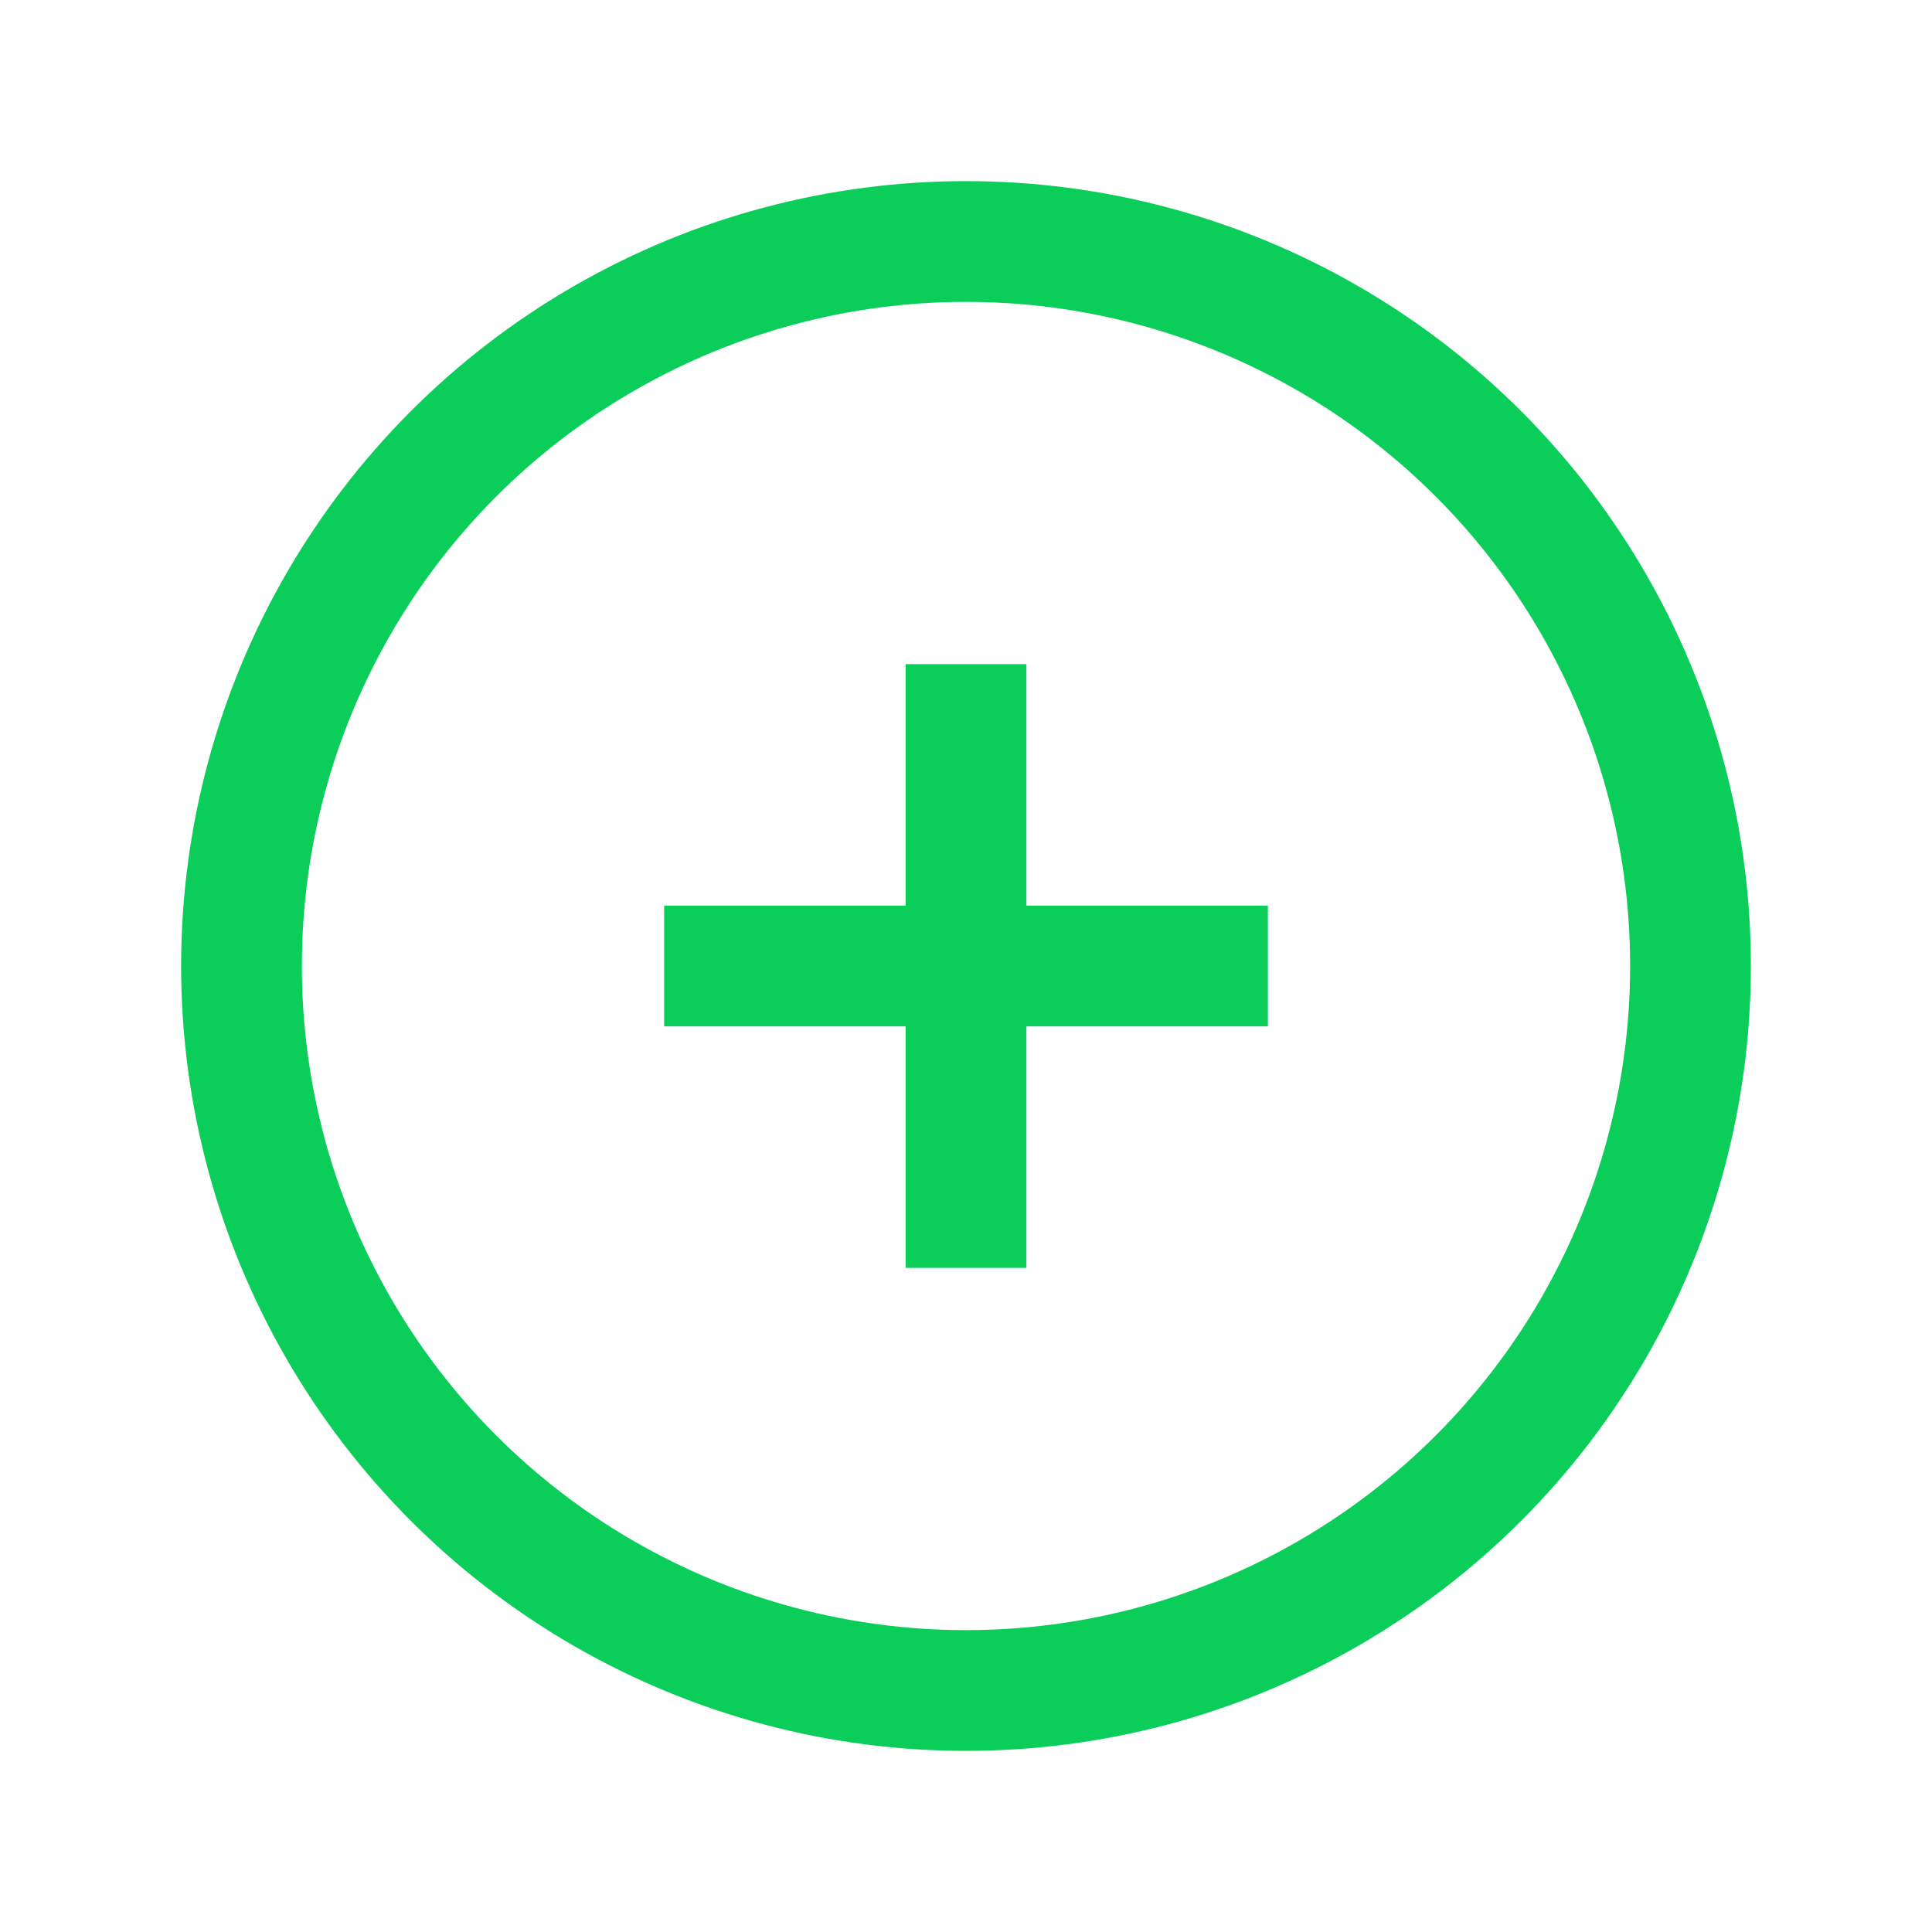 <svg width="24" height="24" viewBox="0 0 24 24" fill="none" xmlns="http://www.w3.org/2000/svg">
<circle cx="12" cy="12" r="9" stroke="#0BCE5A" stroke-width="1.5"/>
<path d="M12 15L12 9" stroke="#0BCE5A" stroke-width="1.5" stroke-linecap="square"/>
<path d="M15 12L9 12" stroke="#0BCE5A" stroke-width="1.5" stroke-linecap="square"/>
</svg>
